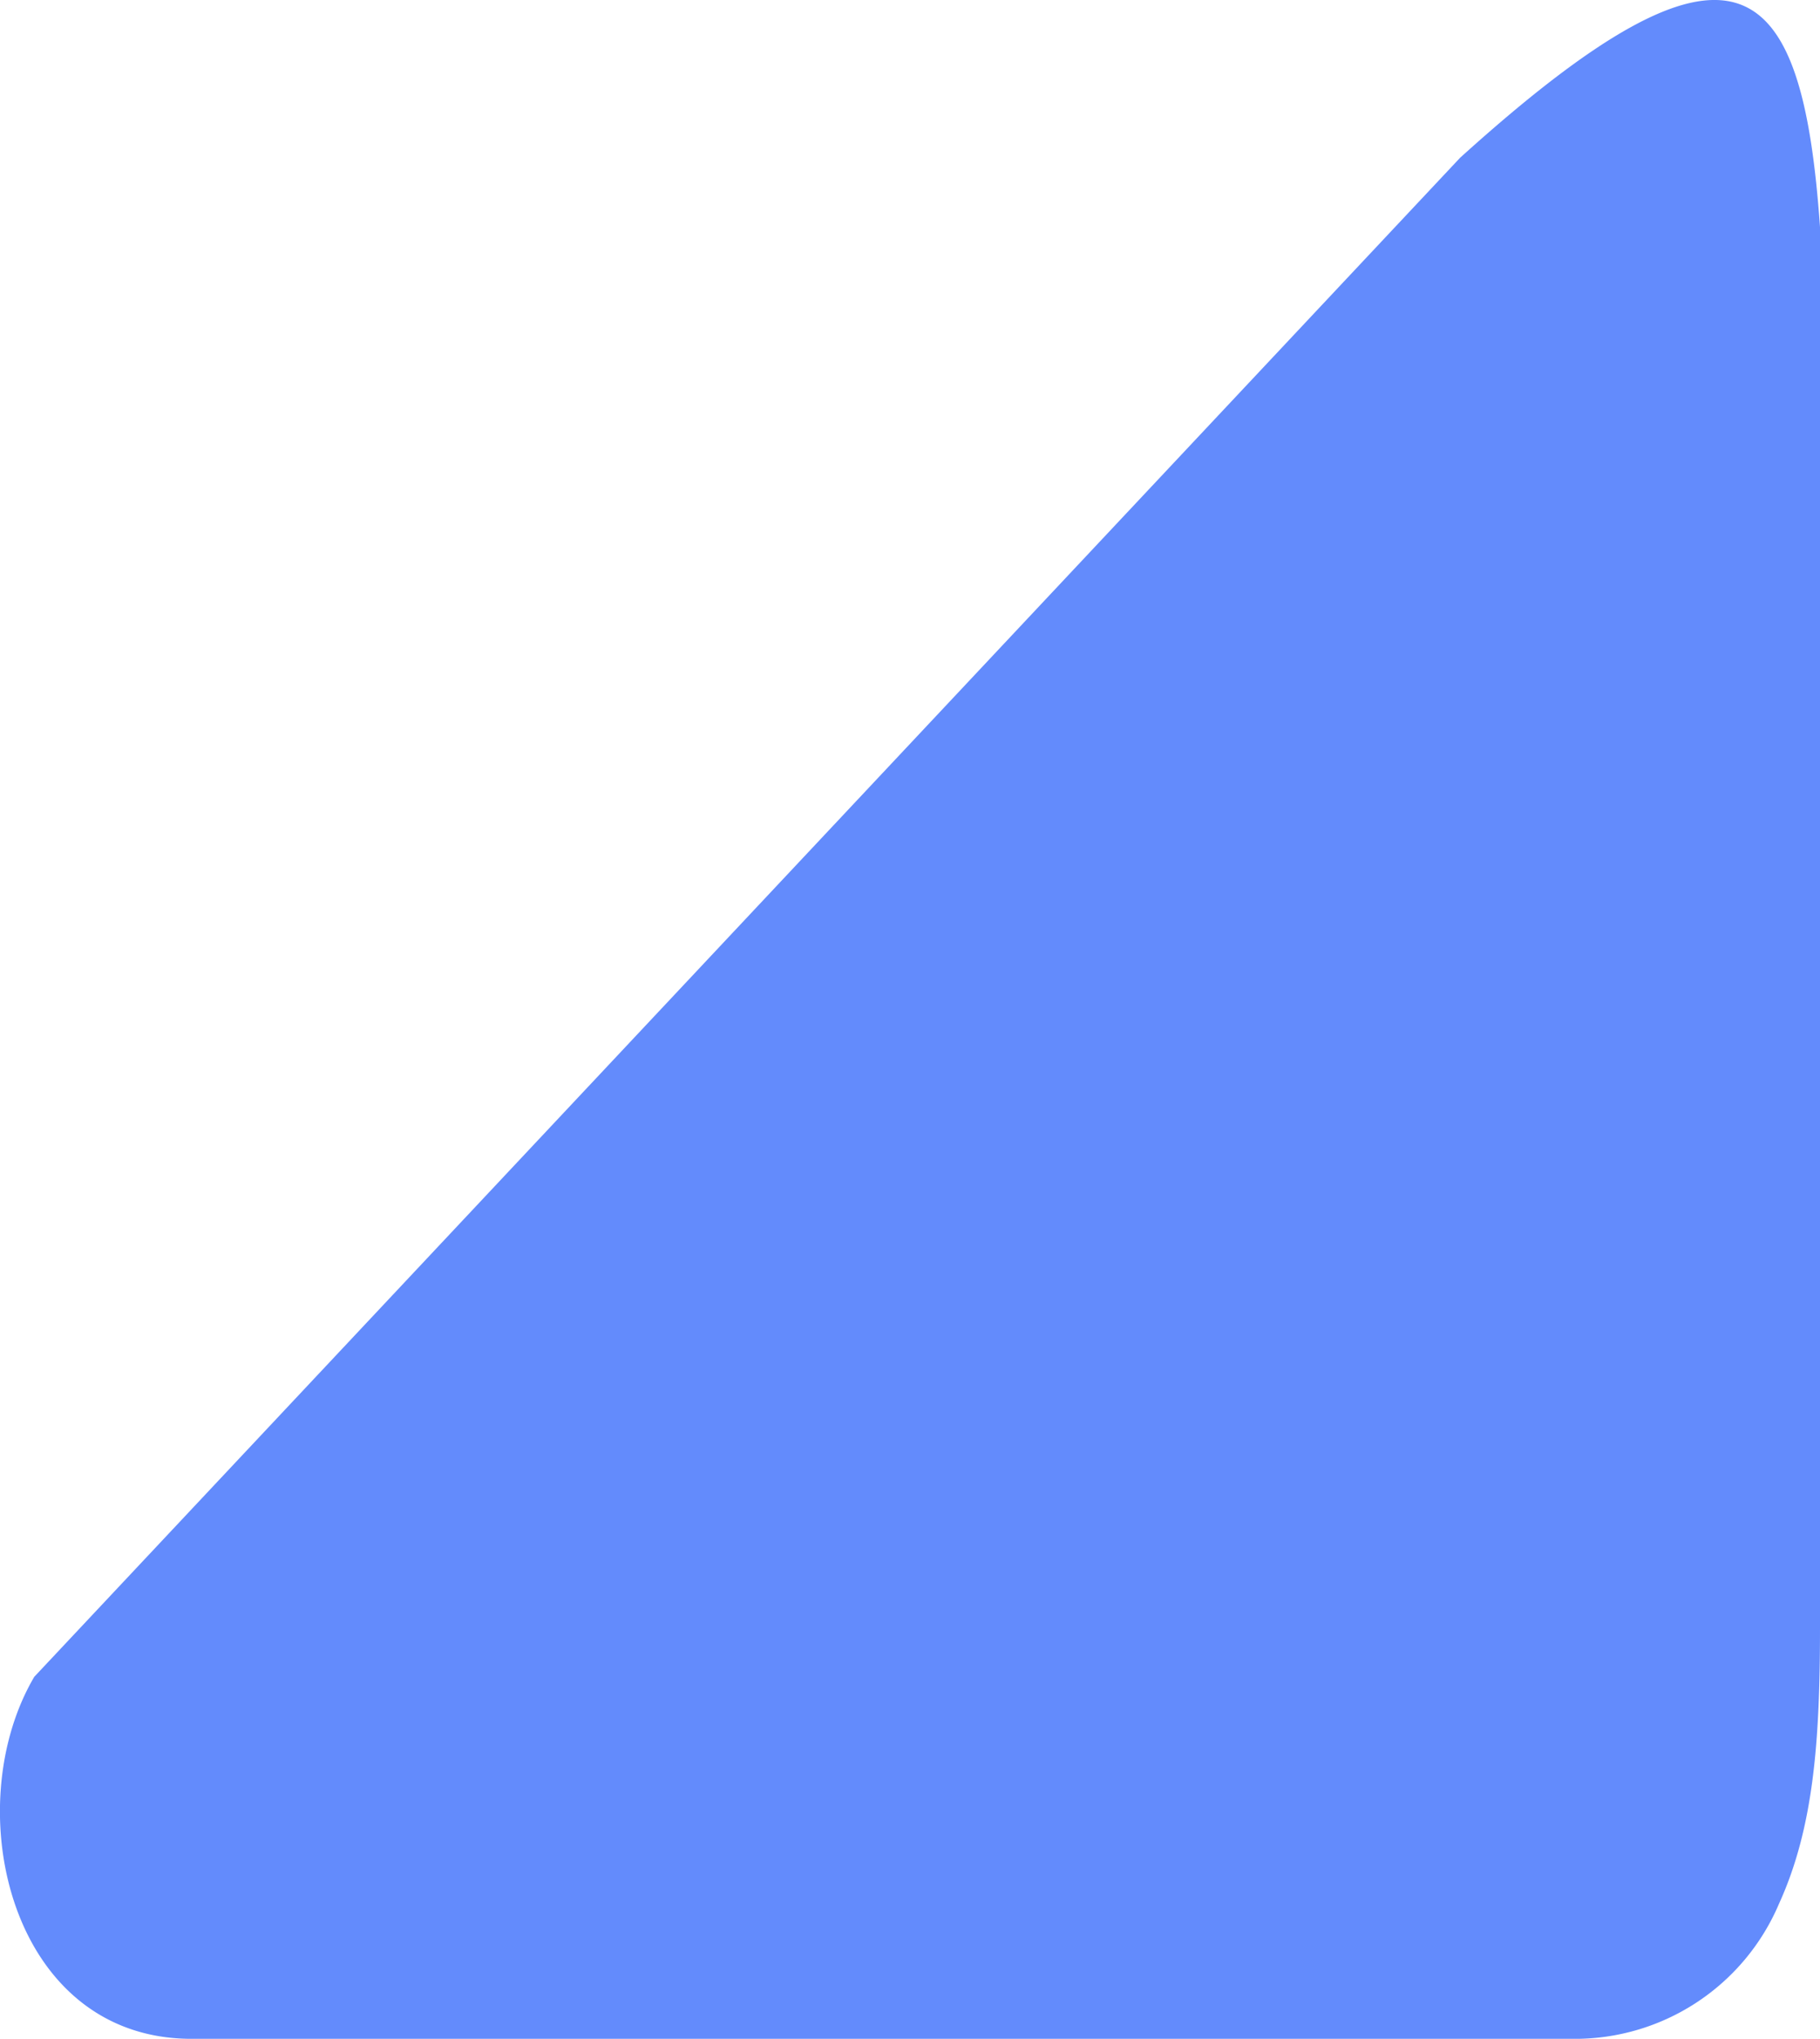 <svg xmlns="http://www.w3.org/2000/svg" width="81.327" height="91.046" viewBox="0 0 81.327 91.046">
  <path id="Path_3" data-name="Path 3" d="M74.251,17C86.618,5.821,89.534,8.757,90.334,20.091V82.634c0,5.057-.282,8.934-1.83,12.33A9.909,9.909,0,0,1,79.231,101H17.563C9.443,101,7.1,90.671,10.539,84.833Z" transform="translate(-9.007 -9.954)" fill="#638bfc"/>
</svg>
